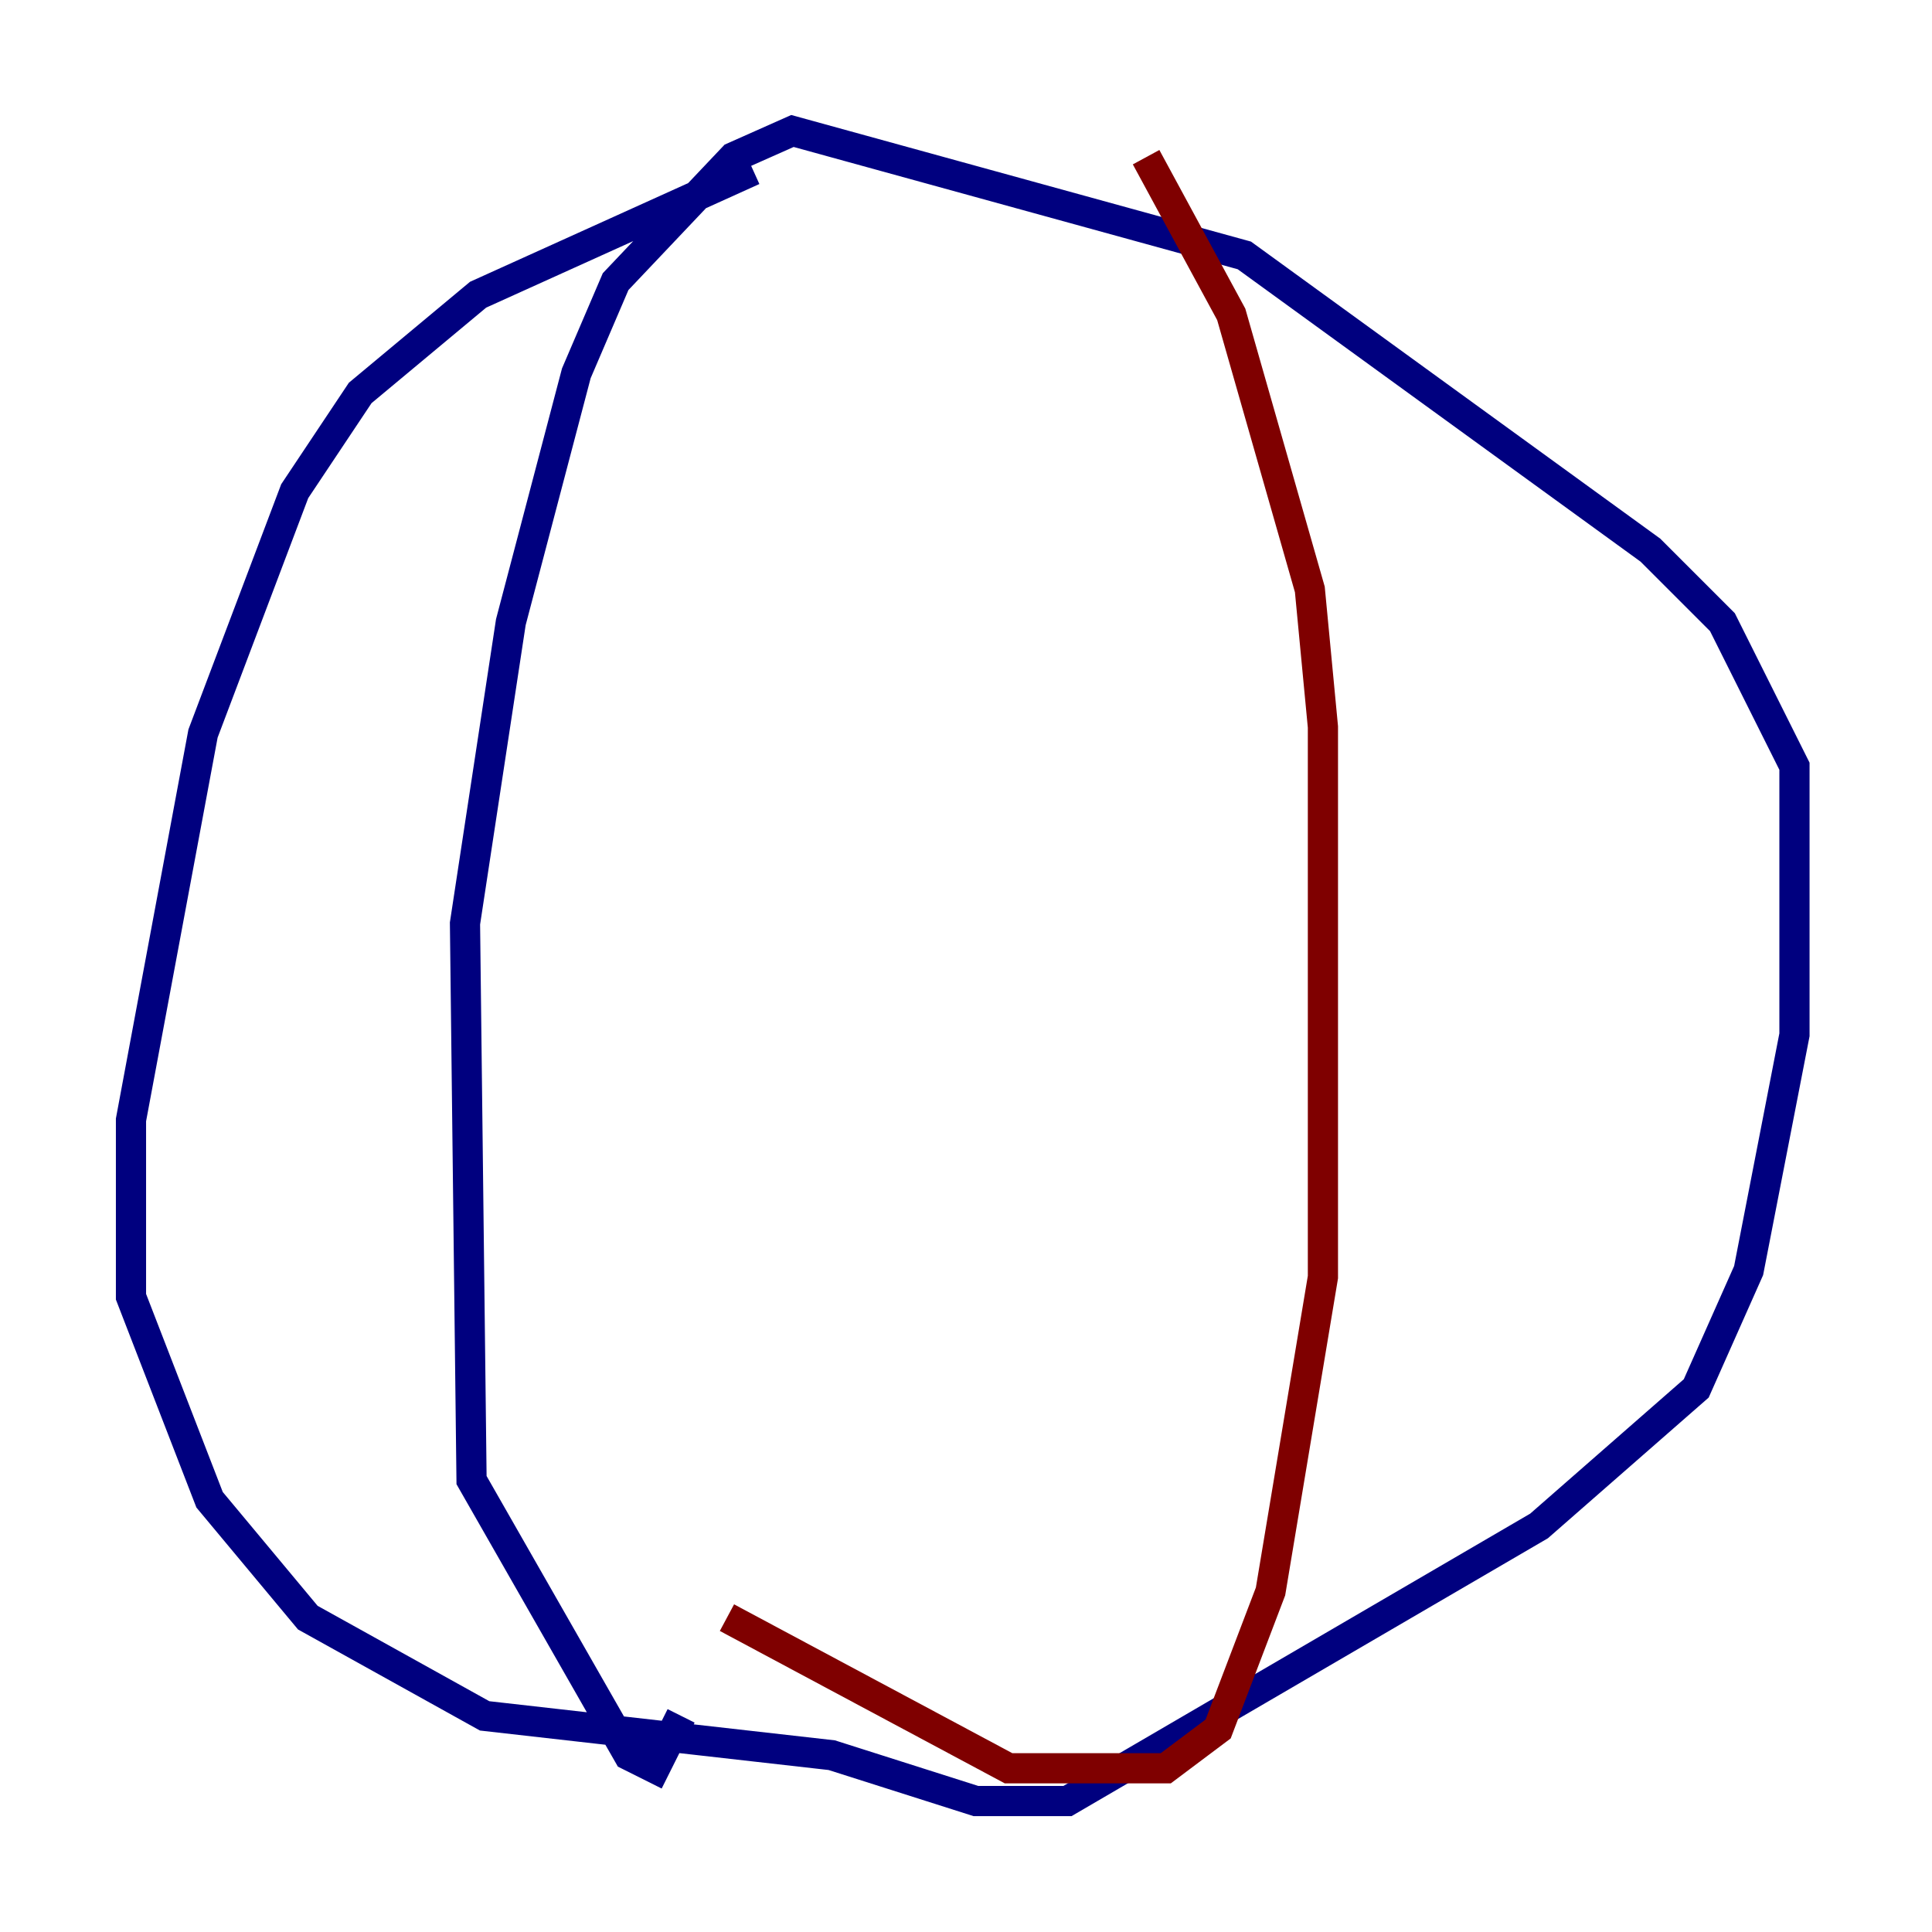 <?xml version="1.0" encoding="utf-8" ?>
<svg baseProfile="tiny" height="128" version="1.2" viewBox="0,0,128,128" width="128" xmlns="http://www.w3.org/2000/svg" xmlns:ev="http://www.w3.org/2001/xml-events" xmlns:xlink="http://www.w3.org/1999/xlink"><defs /><polyline fill="none" points="49.898,11.281 31.675,19.525 23.864,26.034 19.525,32.542 13.451,48.597 8.678,74.197 8.678,85.912 13.885,99.363 20.393,107.173 32.108,113.681 55.105,116.285 64.651,119.322 70.725,119.322 101.966,101.098 112.38,91.986 115.851,84.176 118.888,68.556 118.888,50.766 114.115,41.22 109.342,36.447 82.441,16.922 52.502,8.678 48.597,10.414 40.786,18.658 38.183,24.732 33.844,41.22 30.807,61.18 31.241,98.061 41.654,116.285 43.39,117.153 45.125,113.681" stroke="#00007f" stroke-width="2" /><polyline fill="none" points="75.932,10.414 81.573,20.827 86.78,39.051 87.647,48.163 87.647,84.61 84.176,105.437 80.705,114.549 77.234,117.153 66.82,117.153 48.163,107.173" stroke="#7f0000" stroke-width="2" /></svg>